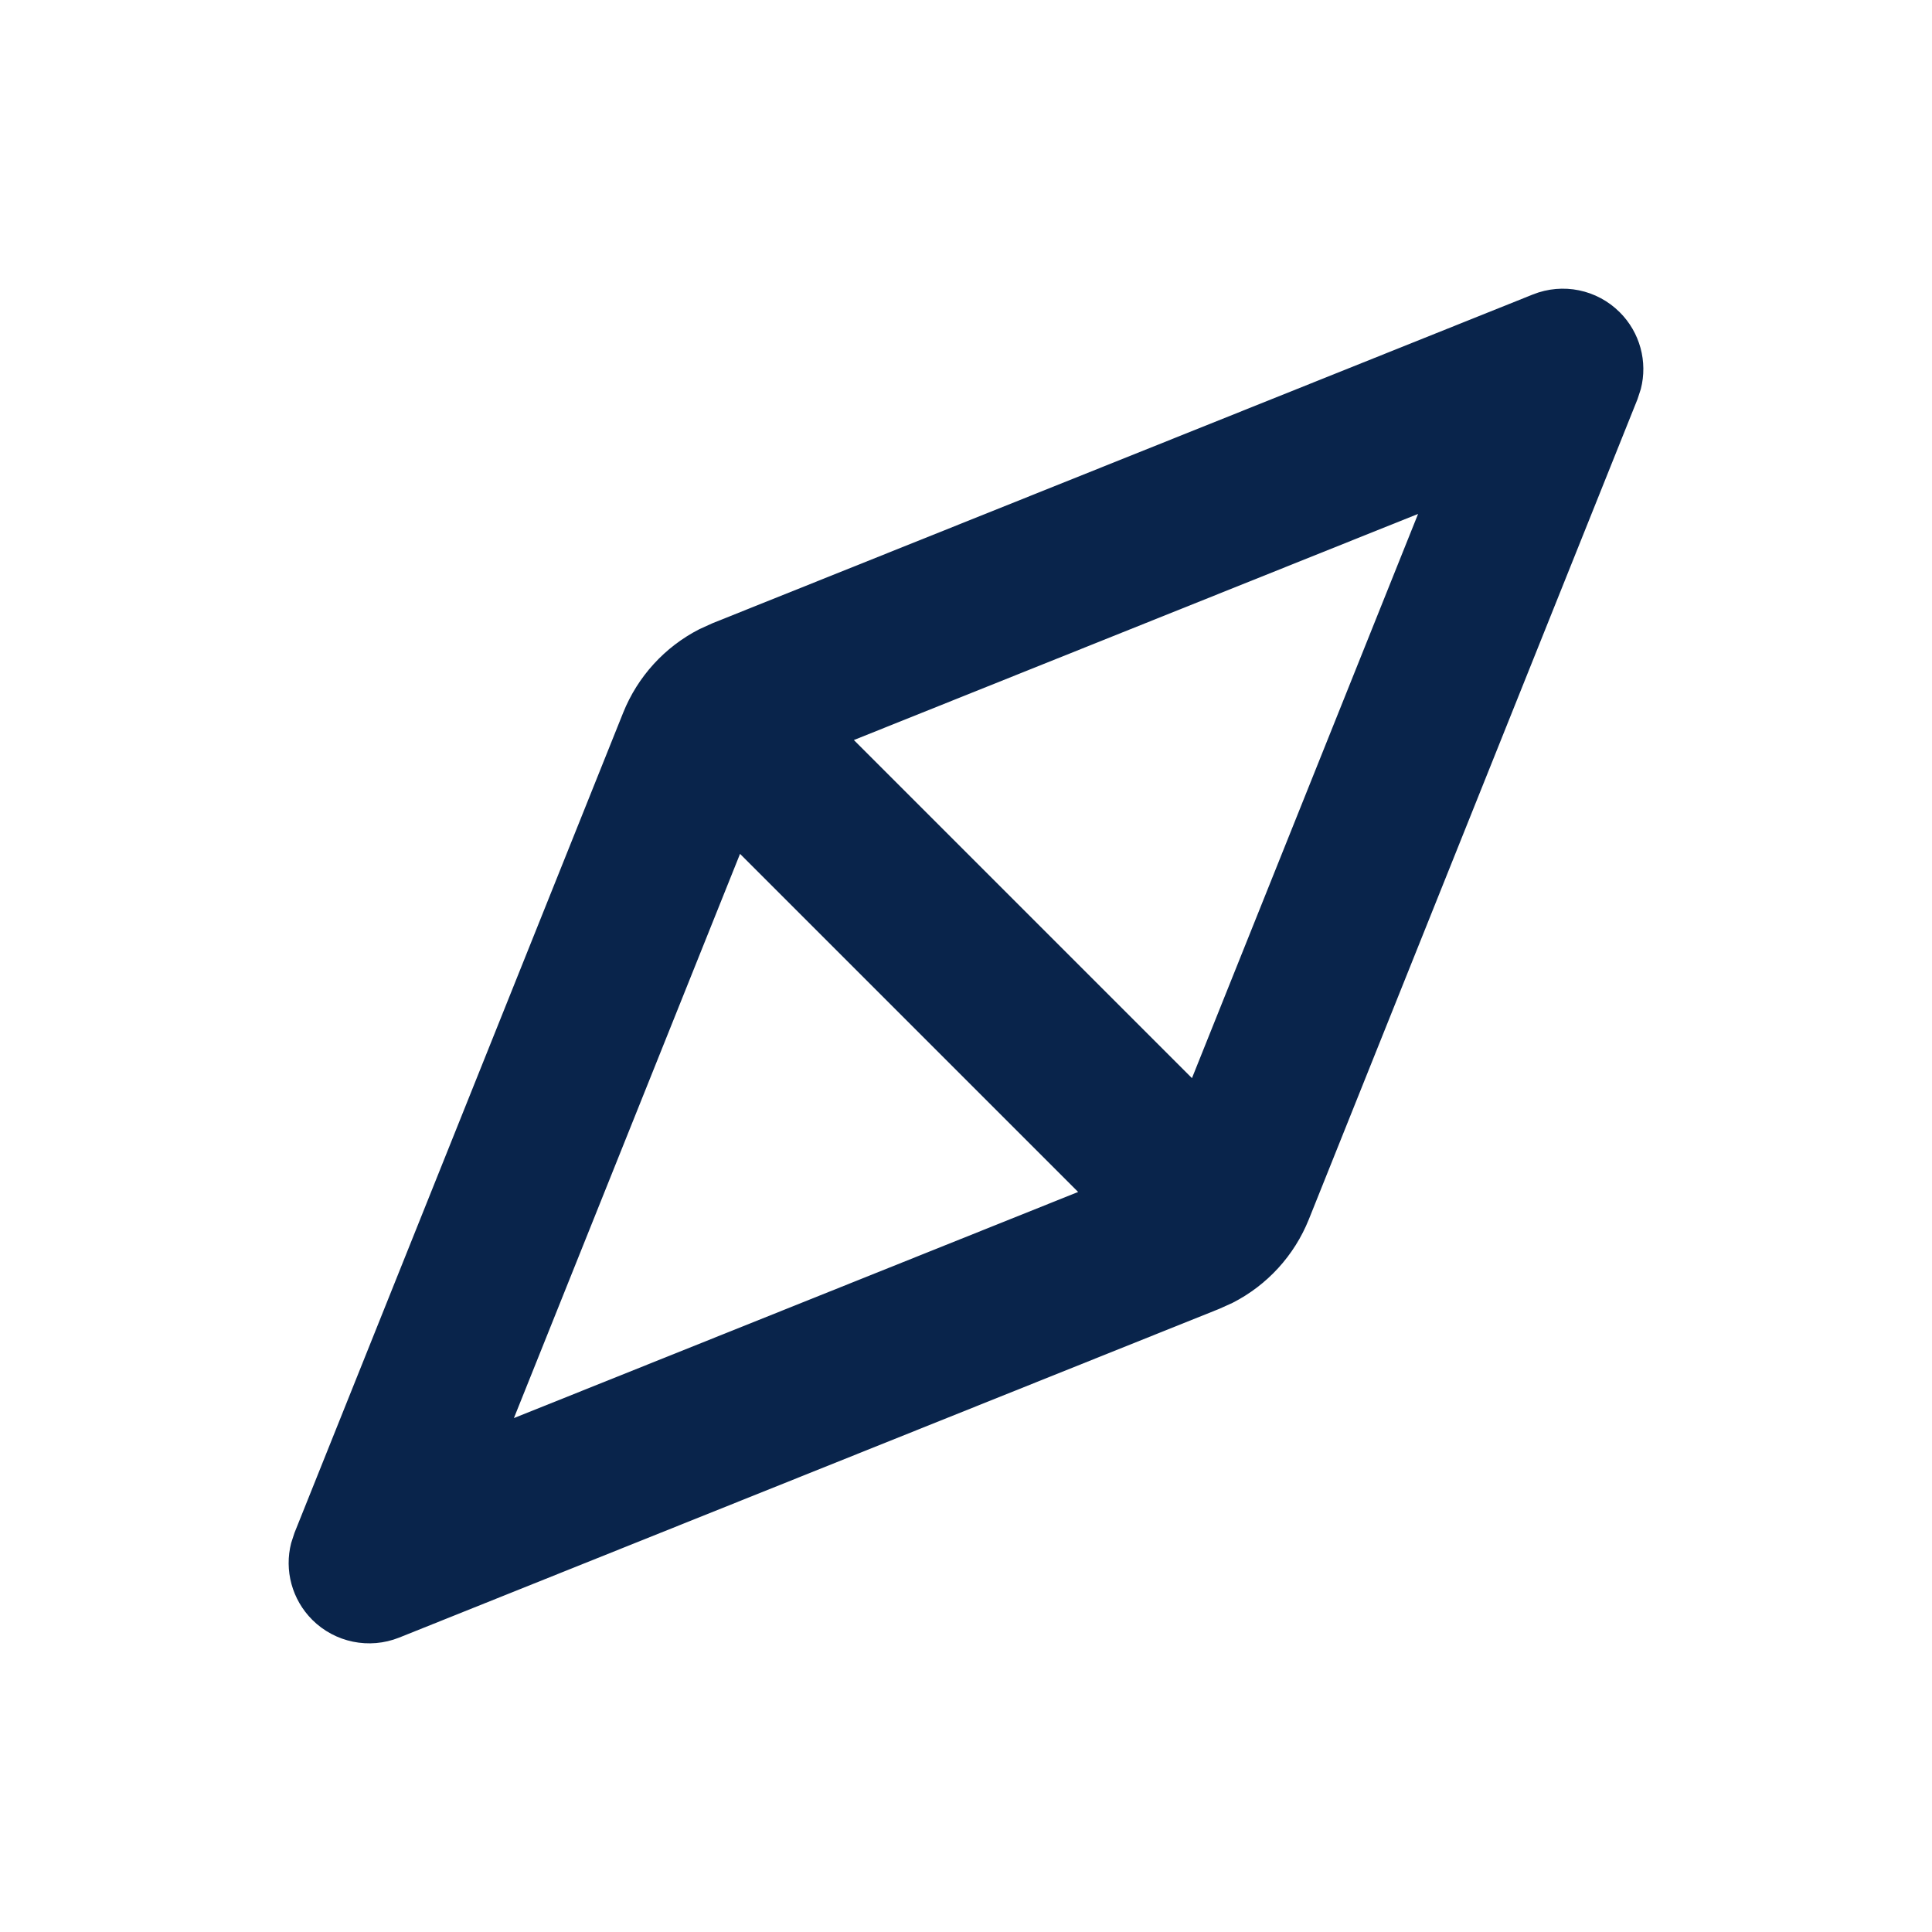 <svg xmlns="http://www.w3.org/2000/svg" width="24" height="24" viewBox="0 0 24 24"><g fill="none" fill-rule="evenodd"><path d="M24,0 L24,24 L0,24 L0,0 L24,0 Z M12.594,23.258 L12.582,23.259 L12.511,23.295 L12.492,23.299 L12.477,23.295 L12.406,23.259 C12.396,23.256 12.387,23.259 12.382,23.265 L12.378,23.276 L12.361,23.703 L12.366,23.724 L12.377,23.736 L12.48,23.81 L12.495,23.814 L12.507,23.81 L12.611,23.736 L12.623,23.72 L12.627,23.703 L12.61,23.276 C12.608,23.266 12.601,23.259 12.594,23.258 Z M12.858,23.145 L12.845,23.147 L12.66,23.24 L12.65,23.25 L12.647,23.261 L12.665,23.691 L12.67,23.703 L12.678,23.71 L12.879,23.803 C12.891,23.807 12.902,23.803 12.908,23.795 L12.912,23.781 L12.878,23.166 C12.875,23.155 12.867,23.147 12.858,23.145 Z M12.143,23.147 C12.133,23.142 12.122,23.145 12.116,23.153 L12.11,23.166 L12.076,23.781 C12.075,23.793 12.083,23.802 12.093,23.805 L12.108,23.803 L12.309,23.71 L12.319,23.702 L12.322,23.691 L12.34,23.261 L12.337,23.248 L12.328,23.24 L12.143,23.147 Z"/><path fill="#09244B" d="M19.042,3.658 C19.414,3.509 19.838,3.596 20.121,3.879 C20.373,4.13 20.47,4.494 20.383,4.832 L20.342,4.958 L16.259,15.147 C16.078,15.598 15.741,15.965 15.312,16.184 L15.146,16.259 L4.958,20.343 C4.586,20.491 4.162,20.404 3.879,20.122 C3.627,19.87 3.53,19.507 3.617,19.168 L3.658,19.042 L7.741,8.854 C7.922,8.403 8.259,8.035 8.688,7.816 L8.853,7.741 L19.042,3.658 Z M9.193,10.607 L6.384,17.616 L13.393,14.807 L9.193,10.607 Z M17.616,6.384 L10.607,9.193 L14.807,13.393 L17.616,6.384 Z"/></g></svg>